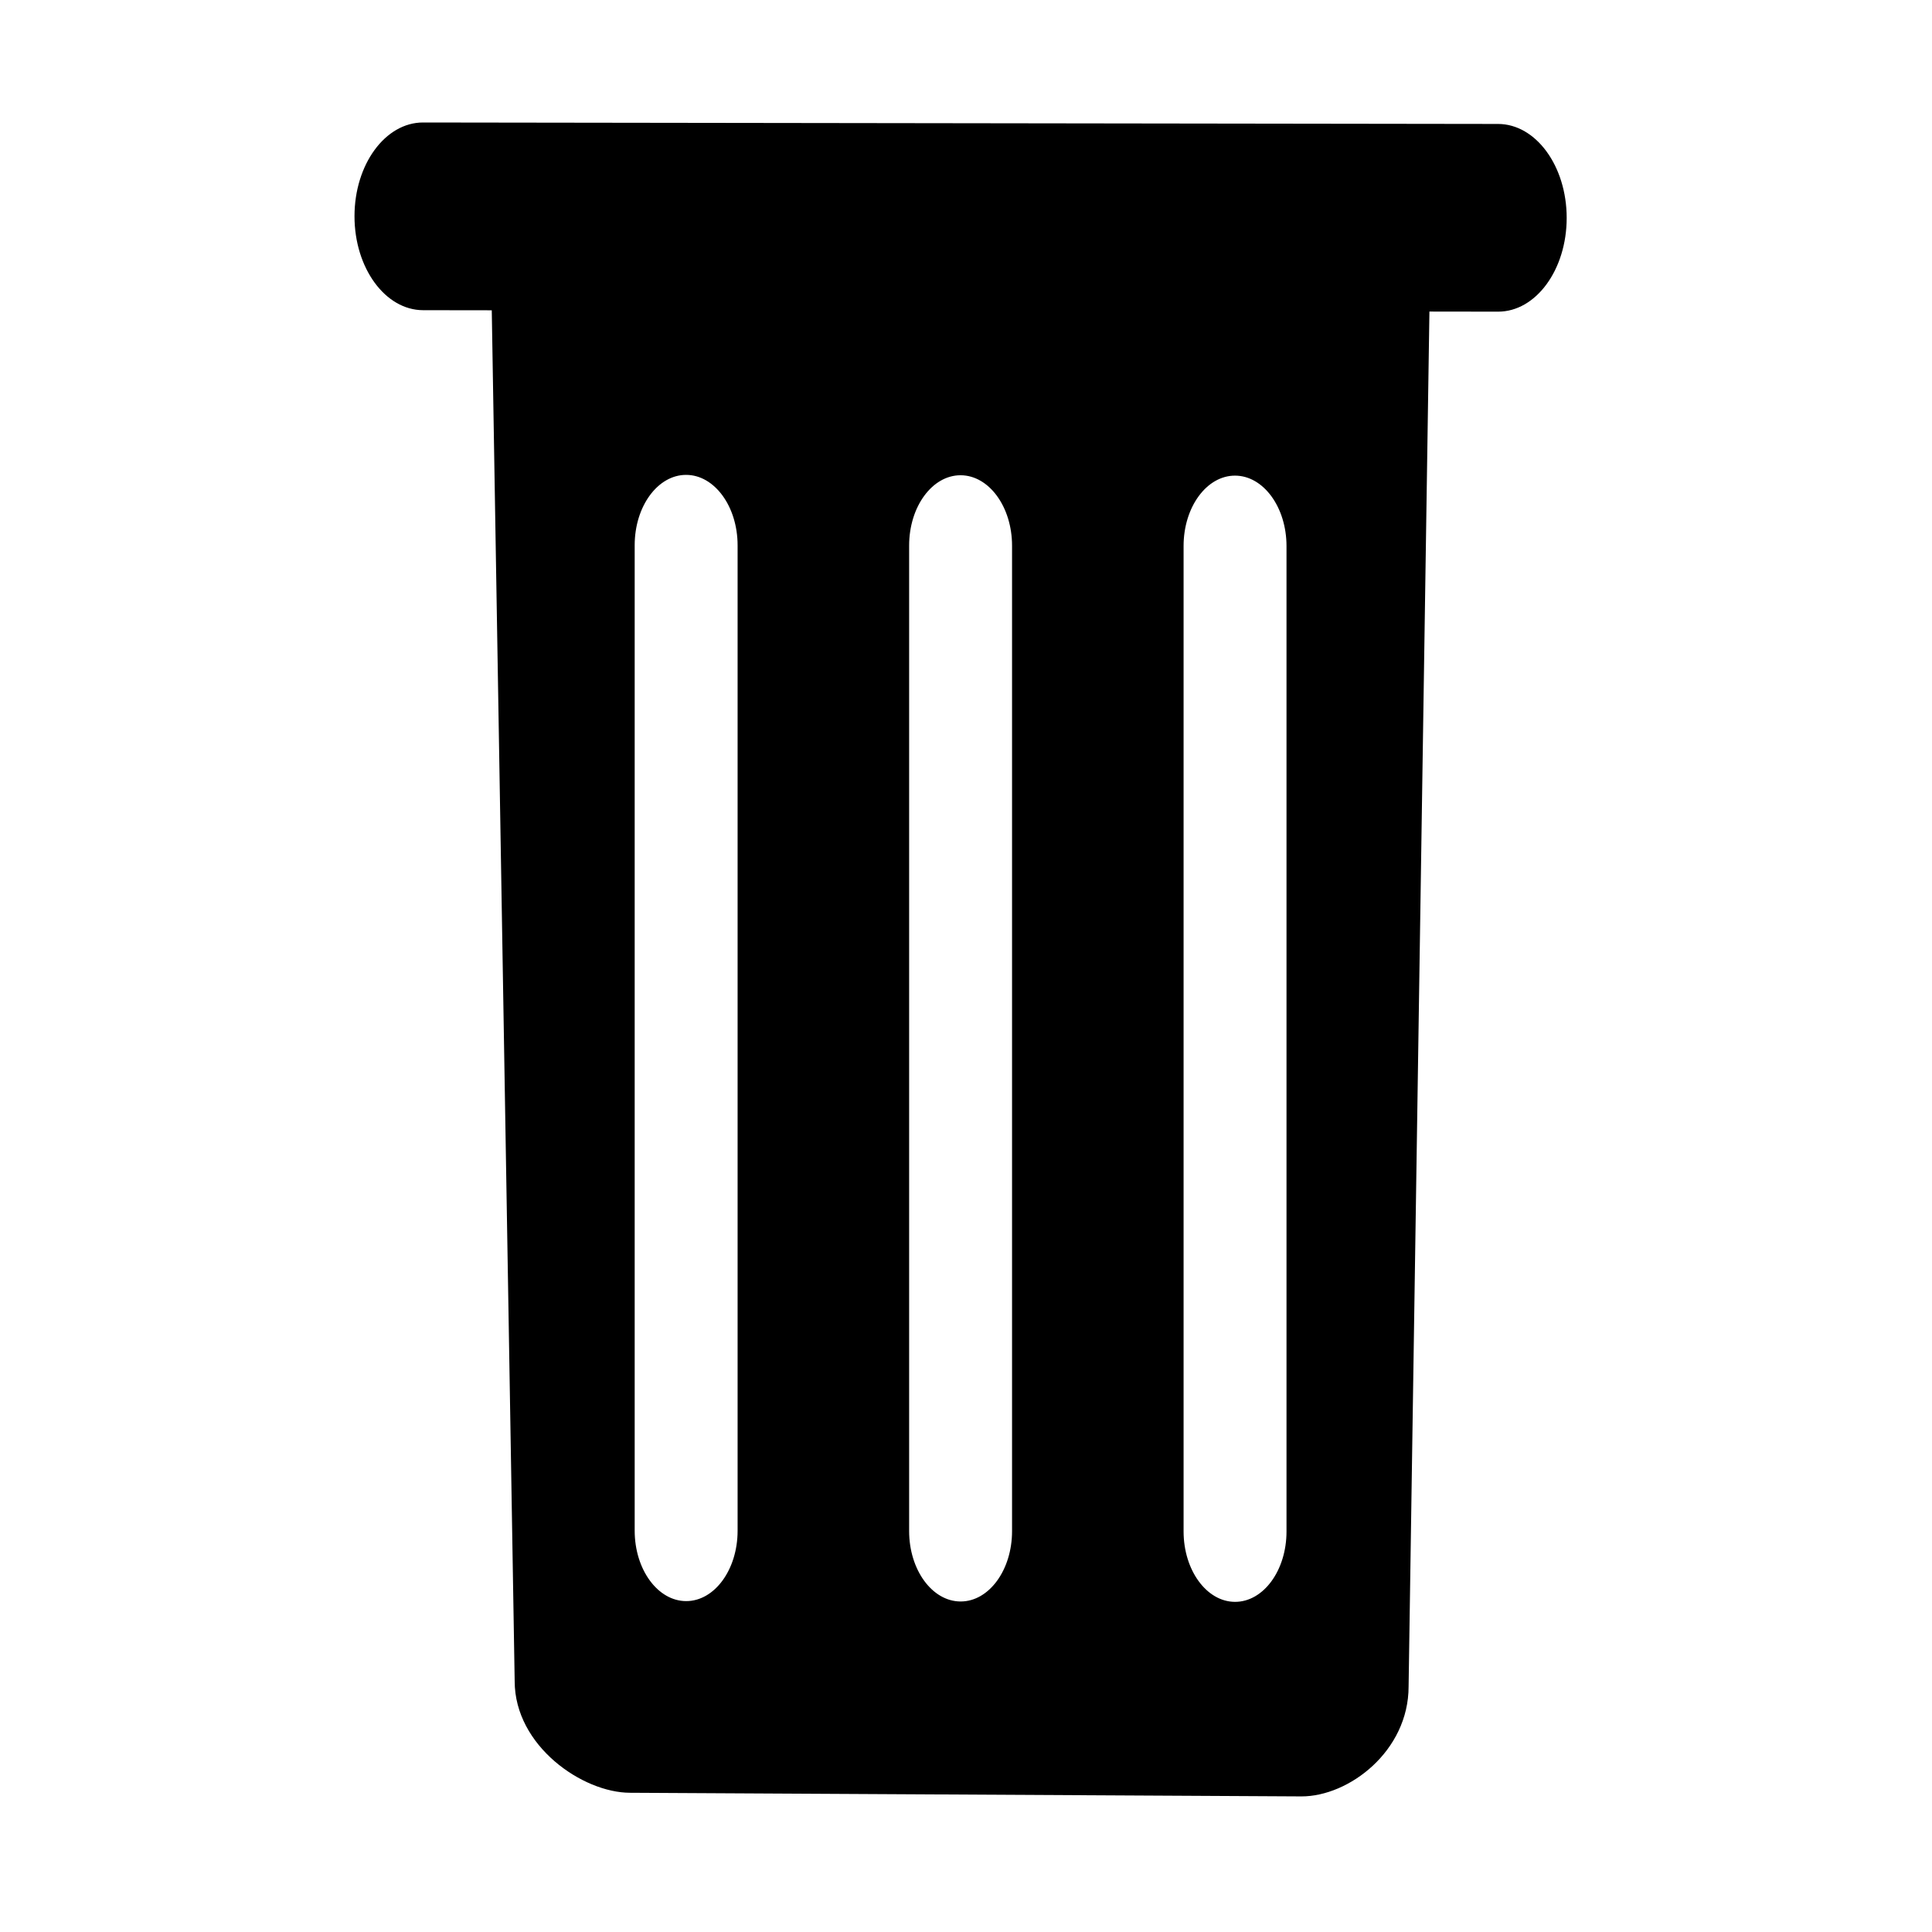 <?xml version="1.0" encoding="utf-8"?>
<svg viewBox="0 0 41.336 41.336" width="41.336" height="41.336" fill="#000000" xmlns="http://www.w3.org/2000/svg">
  <g style="" transform="matrix(0.734, 0.001, 0, 1.004, 5.382, -3.075)">
    <path d="M 36.335 5.668 L 5.001 5.668 C 3.897 5.668 3.001 6.564 3.001 7.668 C 3.001 8.772 3.897 9.668 5.001 9.668 L 7.002 9.668 L 7.67 38.881 C 7.67 40.262 9.651 41.256 11.032 41.256 L 30.604 41.314 C 31.985 41.314 33.727 40.348 33.727 38.967 L 34.334 9.668 L 36.335 9.668 C 37.439 9.668 38.335 8.772 38.335 7.668 C 38.335 6.564 37.438 5.668 36.335 5.668 Z M 14.168 35.67 C 14.168 36.498 13.496 37.17 12.668 37.17 C 11.84 37.17 11.168 36.498 11.168 35.67 L 11.168 14.67 C 11.168 13.842 11.84 13.17 12.668 13.17 C 13.496 13.17 14.168 13.842 14.168 14.67 L 14.168 35.67 Z M 22.168 35.67 C 22.168 36.498 21.496 37.17 20.668 37.17 C 19.84 37.17 19.168 36.498 19.168 35.67 L 19.168 14.67 C 19.168 13.842 19.84 13.17 20.668 13.17 C 21.496 13.17 22.168 13.842 22.168 14.67 L 22.168 35.67 Z M 30.168 35.67 C 30.168 36.498 29.496 37.17 28.668 37.17 C 27.84 37.17 27.168 36.498 27.168 35.67 L 27.168 14.67 C 27.168 13.842 27.84 13.17 28.668 13.17 C 29.496 13.17 30.168 13.842 30.168 14.67 L 30.168 35.67 Z"/>
  </g>
</svg>